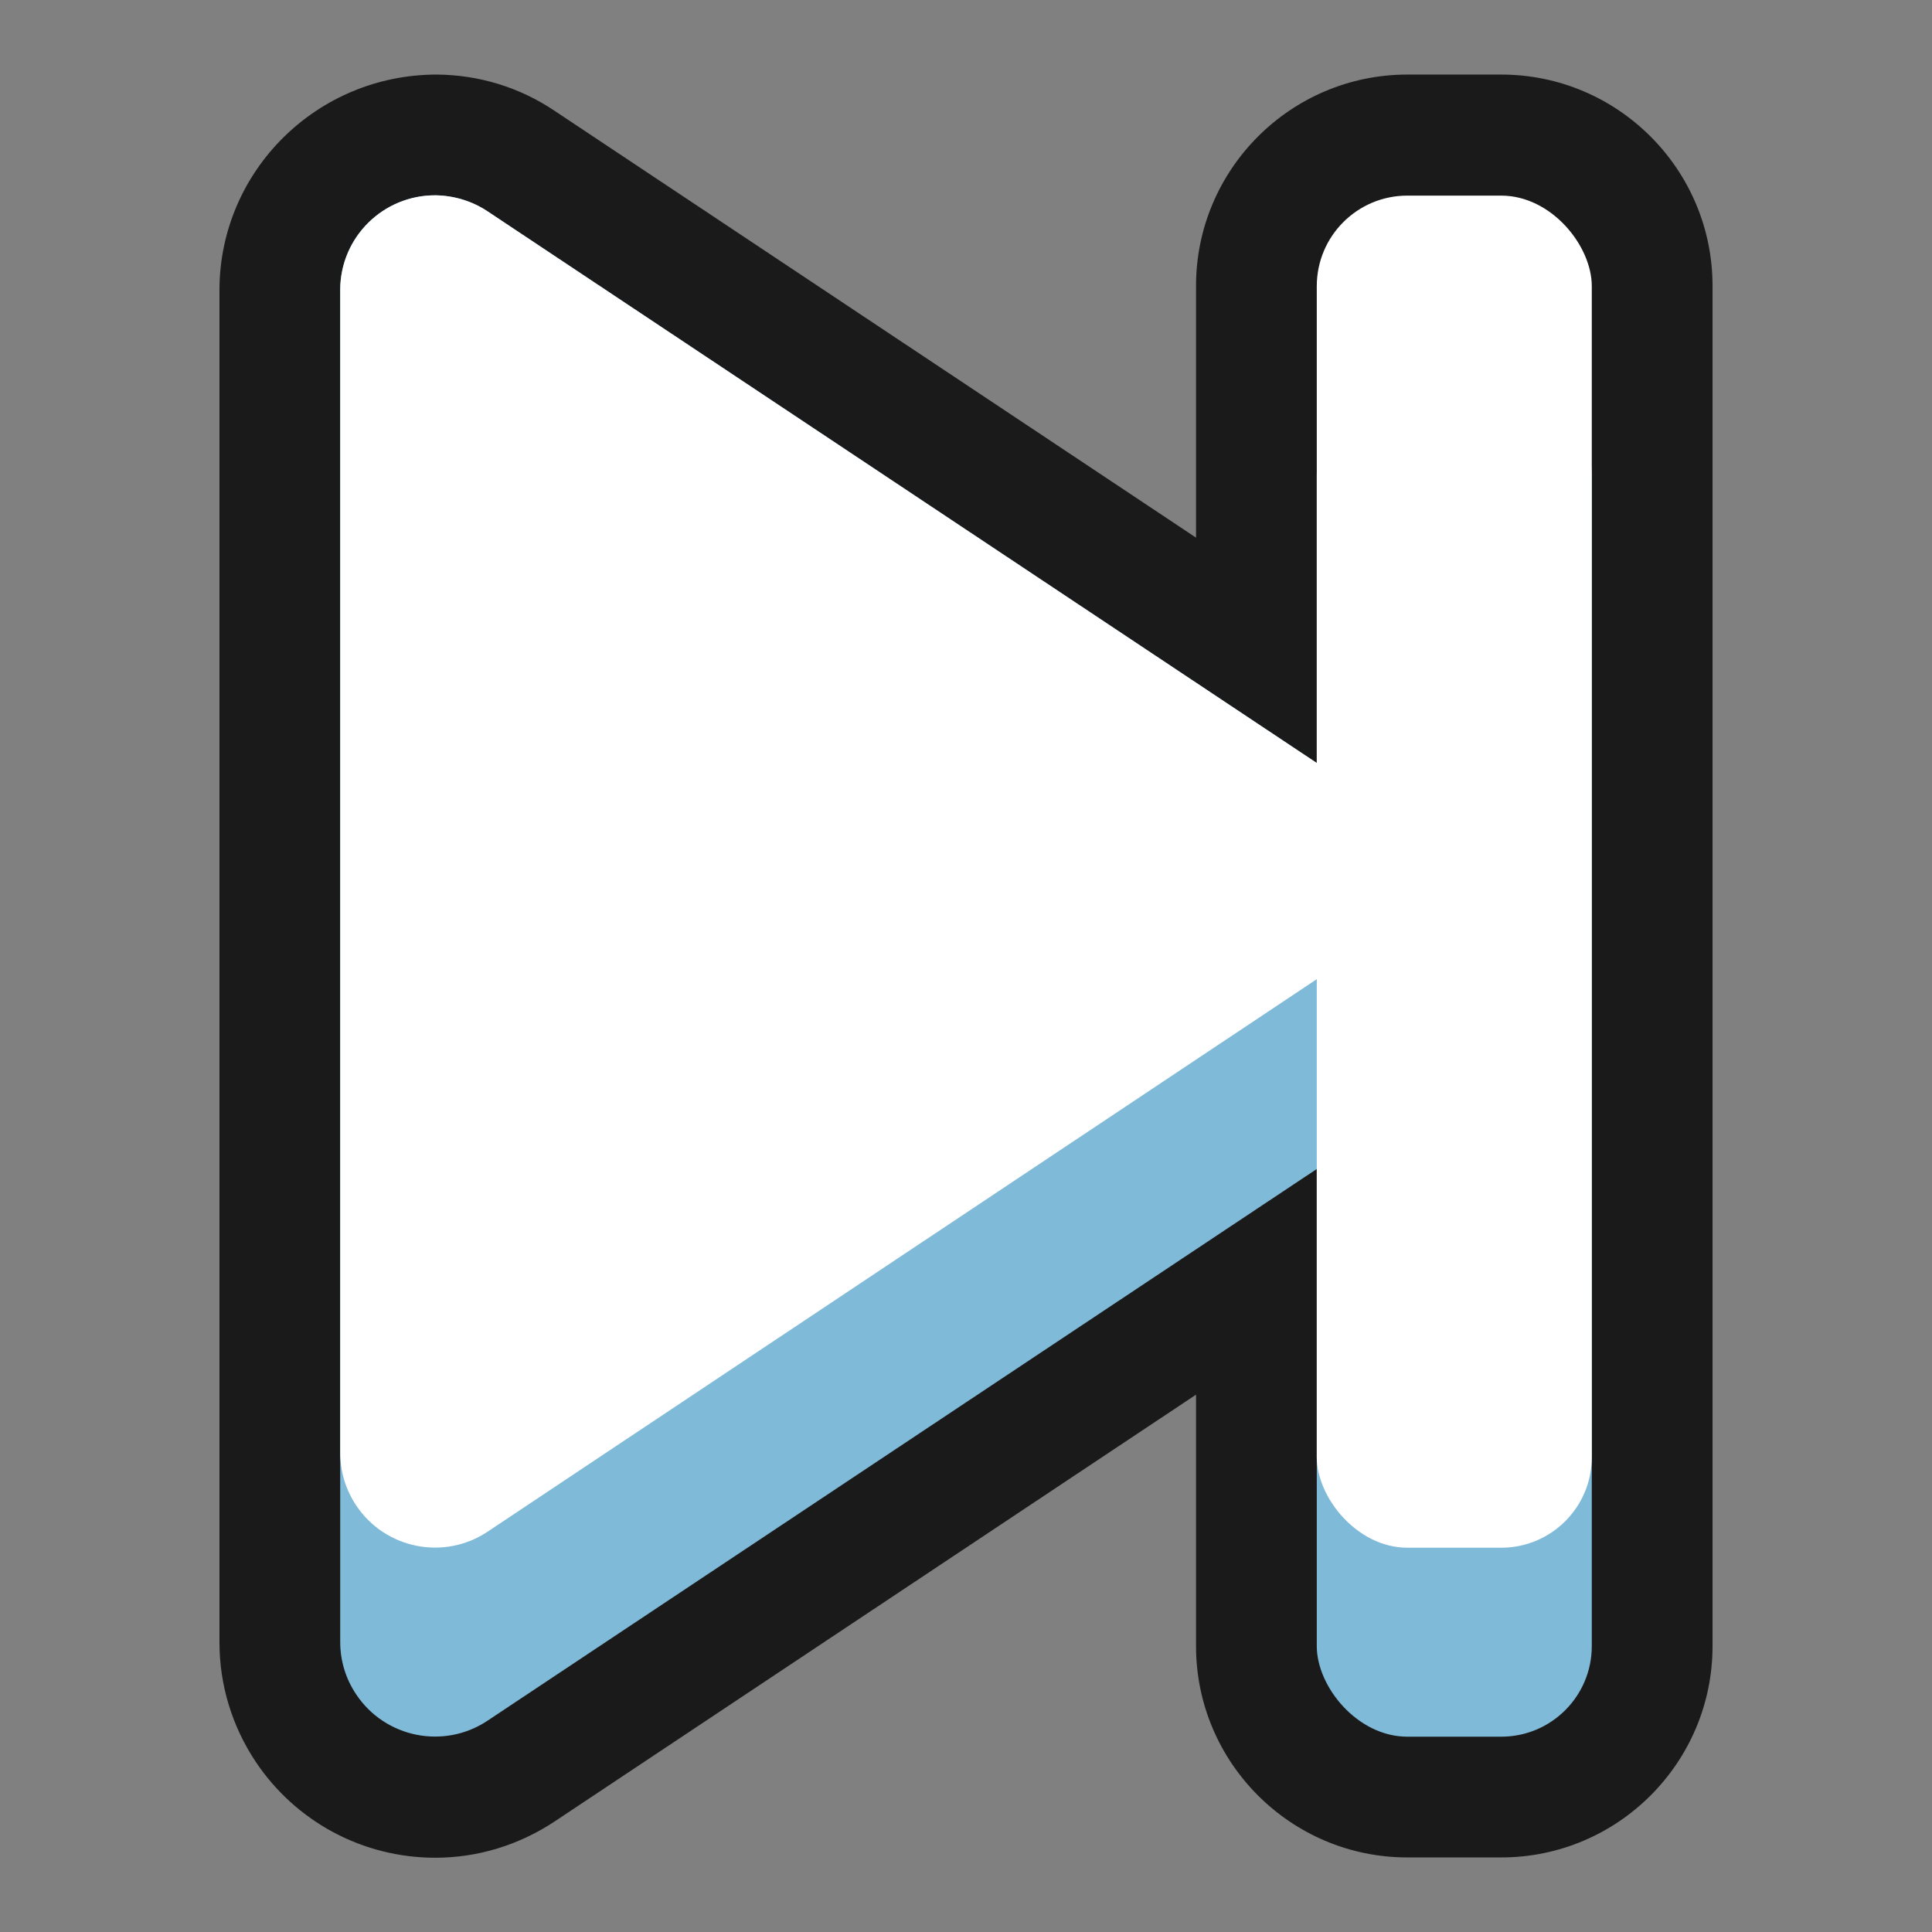 <?xml version="1.0" encoding="UTF-8"?>
<svg id="Layer_2" data-name="Layer 2" xmlns="http://www.w3.org/2000/svg" viewBox="0 0 64 64">
  <rect x="0" y="0" width="64" height="64" fill="#808080" stroke="none"/>
  <defs>
    <style>
      .cls-1 {
        fill: #1a1a1a;
      }

      .cls-1, .cls-2, .cls-3 {
        fill-rule: evenodd;
      }

      .cls-4, .cls-2 {
        fill: #fff;
      }

      .cls-5, .cls-3 {
        fill: #80bad9;
      }

      .cls-6 {
        fill: rgba(26, 26, 26, 0);
      }
    </style>
  </defs>
  <g id="Colour">
    <g>
      <rect class="cls-6" width="64" height="64"/>
      <g>
        <path class="cls-1" d="M14.47,2.47c1.39,.01,2.74,.42,3.9,1.2l21.25,14.14V9.47c0-3.86,3.14-7,7-7h3.11c3.86,0,7,3.14,7,7V54.53c0,3.86-3.14,7-7,7h-3.11c-3.86,0-7-3.14-7-7v-8.33s-21.25,14.14-21.25,14.14c-1.18,.78-2.54,1.2-3.95,1.2-2.4,0-4.62-1.19-5.95-3.18-.78-1.17-1.2-2.54-1.2-3.95V9.56c.03-3.91,3.23-7.09,7.2-7.09Z"/>
        <rect class="cls-5" x="43.62" y="12.73" width="9.11" height="44.79" rx="3" ry="3" transform="translate(96.35 70.26) rotate(-180)"/>
        <path class="cls-3" d="M14.43,6.47c-1.73-.01-3.15,1.38-3.16,3.12V54.39c0,.62,.18,1.22,.53,1.74,.96,1.44,2.91,1.83,4.35,.87l28.92-19.24c.88-.58,1.4-1.57,1.4-2.62h0v-6.28h0c0-1.05-.52-2.04-1.4-2.62L16.15,7c-.51-.34-1.11-.52-1.72-.53Z"/>
        <path class="cls-2" d="M14.43,6.47c-1.73-.01-3.15,1.38-3.16,3.12V48.12c0,.62,.18,1.23,.53,1.75,.96,1.44,2.91,1.83,4.35,.87l28.92-19.27c.35-.23,.65-.53,.88-.88,.96-1.44,.57-3.39-.88-4.35L16.15,7c-.51-.34-1.11-.52-1.72-.53Z"/>
        <rect class="cls-4" x="43.62" y="6.47" width="9.11" height="44.79" rx="3" ry="3" transform="translate(96.35 57.74) rotate(-180)"/>
      </g>
    </g>
  </g>
</svg>